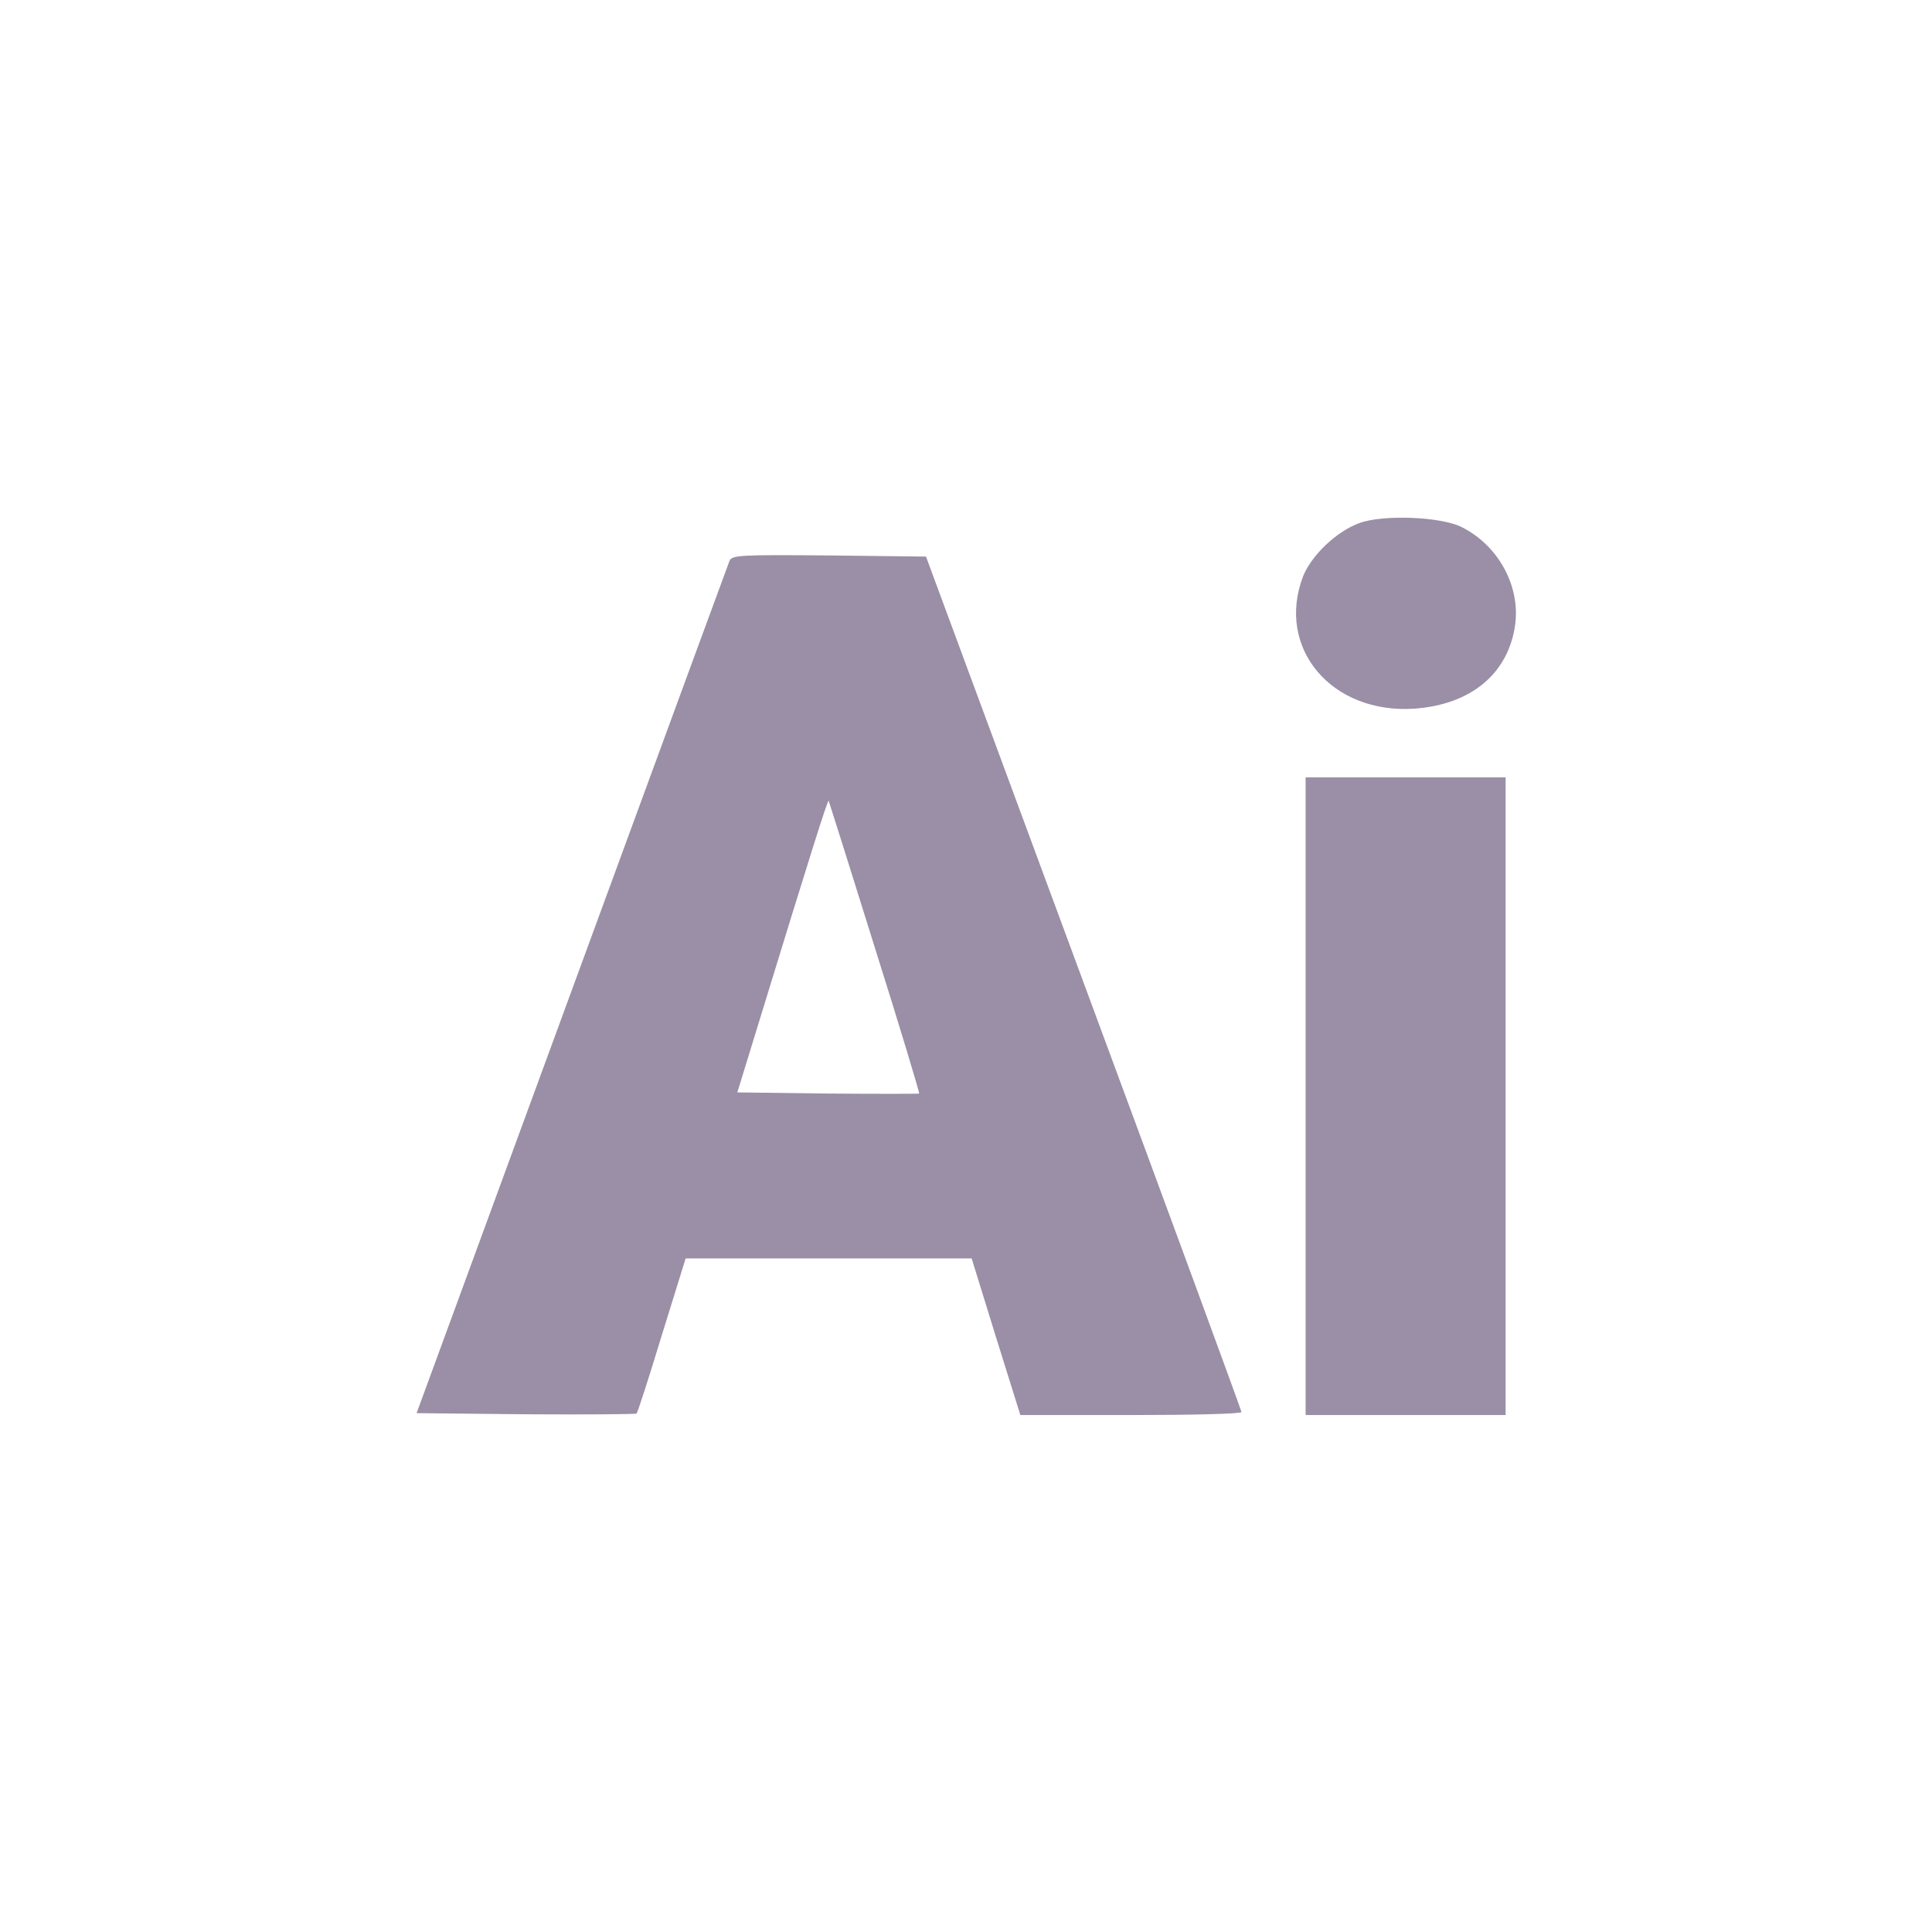 <?xml version="1.0" standalone="no"?>
<!DOCTYPE svg PUBLIC "-//W3C//DTD SVG 20010904//EN"
 "http://www.w3.org/TR/2001/REC-SVG-20010904/DTD/svg10.dtd">
<svg version="1.0" xmlns="http://www.w3.org/2000/svg"
 width="512pt" height="512pt" viewBox="0 0 512 512"
 preserveAspectRatio="xMidYMid meet">

<g transform="translate(0,512) scale(0.1,-0.1)"
fill="#9A8FA6" stroke="none">
<path d="M3603 3734 c-61 -22 -128 -86 -150 -142 -72 -190 76 -365 296 -350
149 11 247 92 266 220 15 102 -42 210 -139 260 -54 29 -210 35 -273 12z"/>
<path d="M1933 3633 c-4 -10 -192 -522 -418 -1138 l-411 -1120 290 -3 c159 -1
291 0 293 2 3 3 33 96 67 208 l63 203 379 0 379 0 64 -207 65 -208 293 0 c161
0 293 3 293 8 0 4 -188 516 -418 1137 l-418 1130 -257 3 c-238 2 -258 1 -264
-15z m385 -1023 c67 -212 119 -386 118 -388 -2 -1 -111 -1 -243 0 l-239 3 63
205 c130 424 176 570 179 568 1 -2 56 -176 122 -388z"/>
<path d="M3460 2215 l0 -845 265 0 265 0 0 845 0 845 -265 0 -265 0 0 -845z"/>
</g>
</svg>
